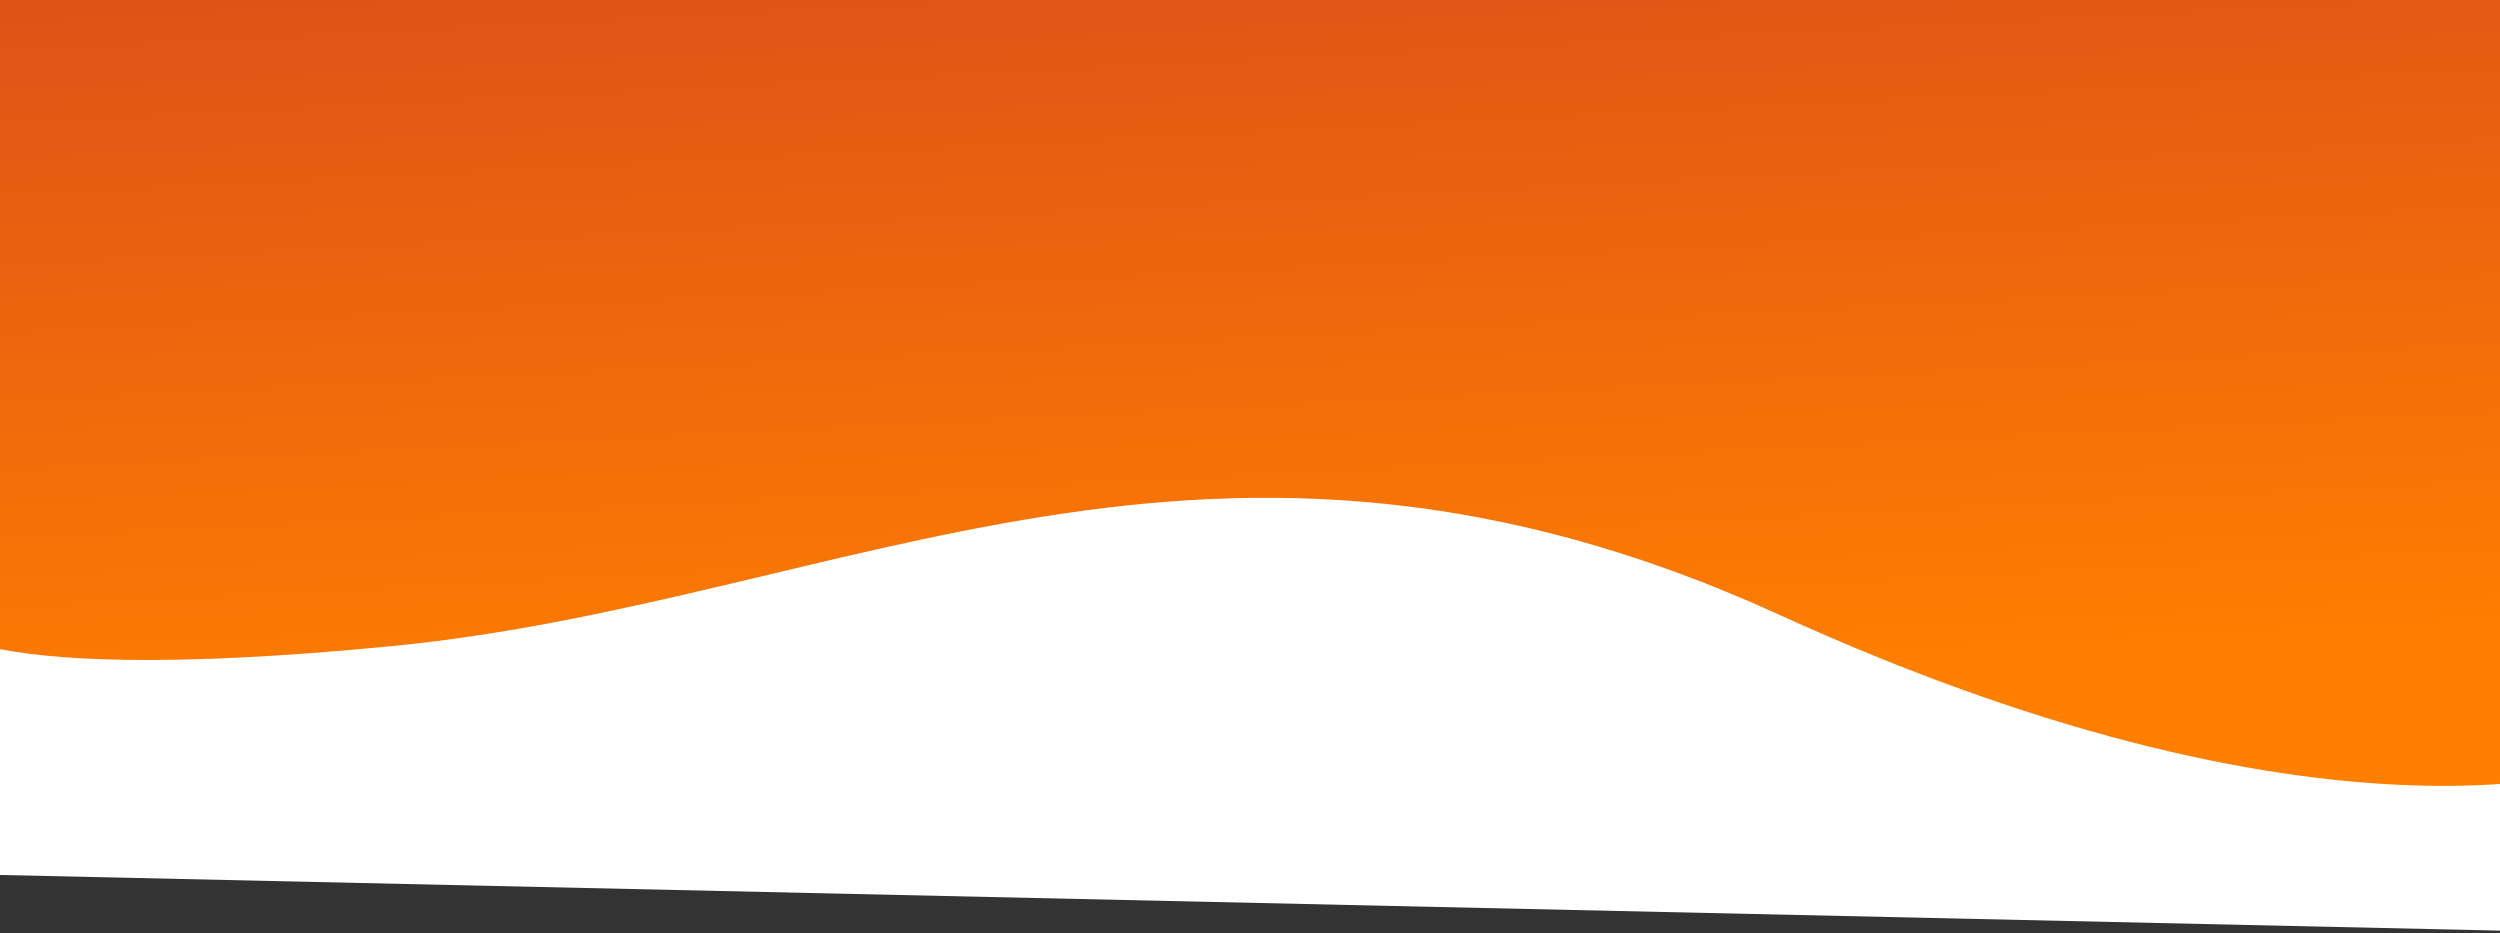 <svg width="1366" height="510" viewBox="0 0 1366 510" fill="none" xmlns="http://www.w3.org/2000/svg">
<rect x="0" y="0" width="1366" height="510" fill="#333333" stroke="none"/>
<rect x="-26" y="-298" width="1426" height="750" fill="url(#paint0_linear)"/>
<path d="M-39.824 335.827C-39.824 335.827 -33.711 377.267 214.511 352.995C462.733 328.723 662.045 194.34 972.016 335.827C1281.99 477.314 1433 416.339 1433 416.339L1402.43 509.305L-60 476.746" fill="white"/>
<defs>
<linearGradient id="paint0_linear" x1="802.031" y1="-472.163" x2="867.981" y2="825.507" gradientUnits="userSpaceOnUse">
<stop offset="0.023" stop-color="#C0272D"/>
<stop offset="0.661" stop-color="#FF8000"/>
</linearGradient>
</defs>
</svg>
